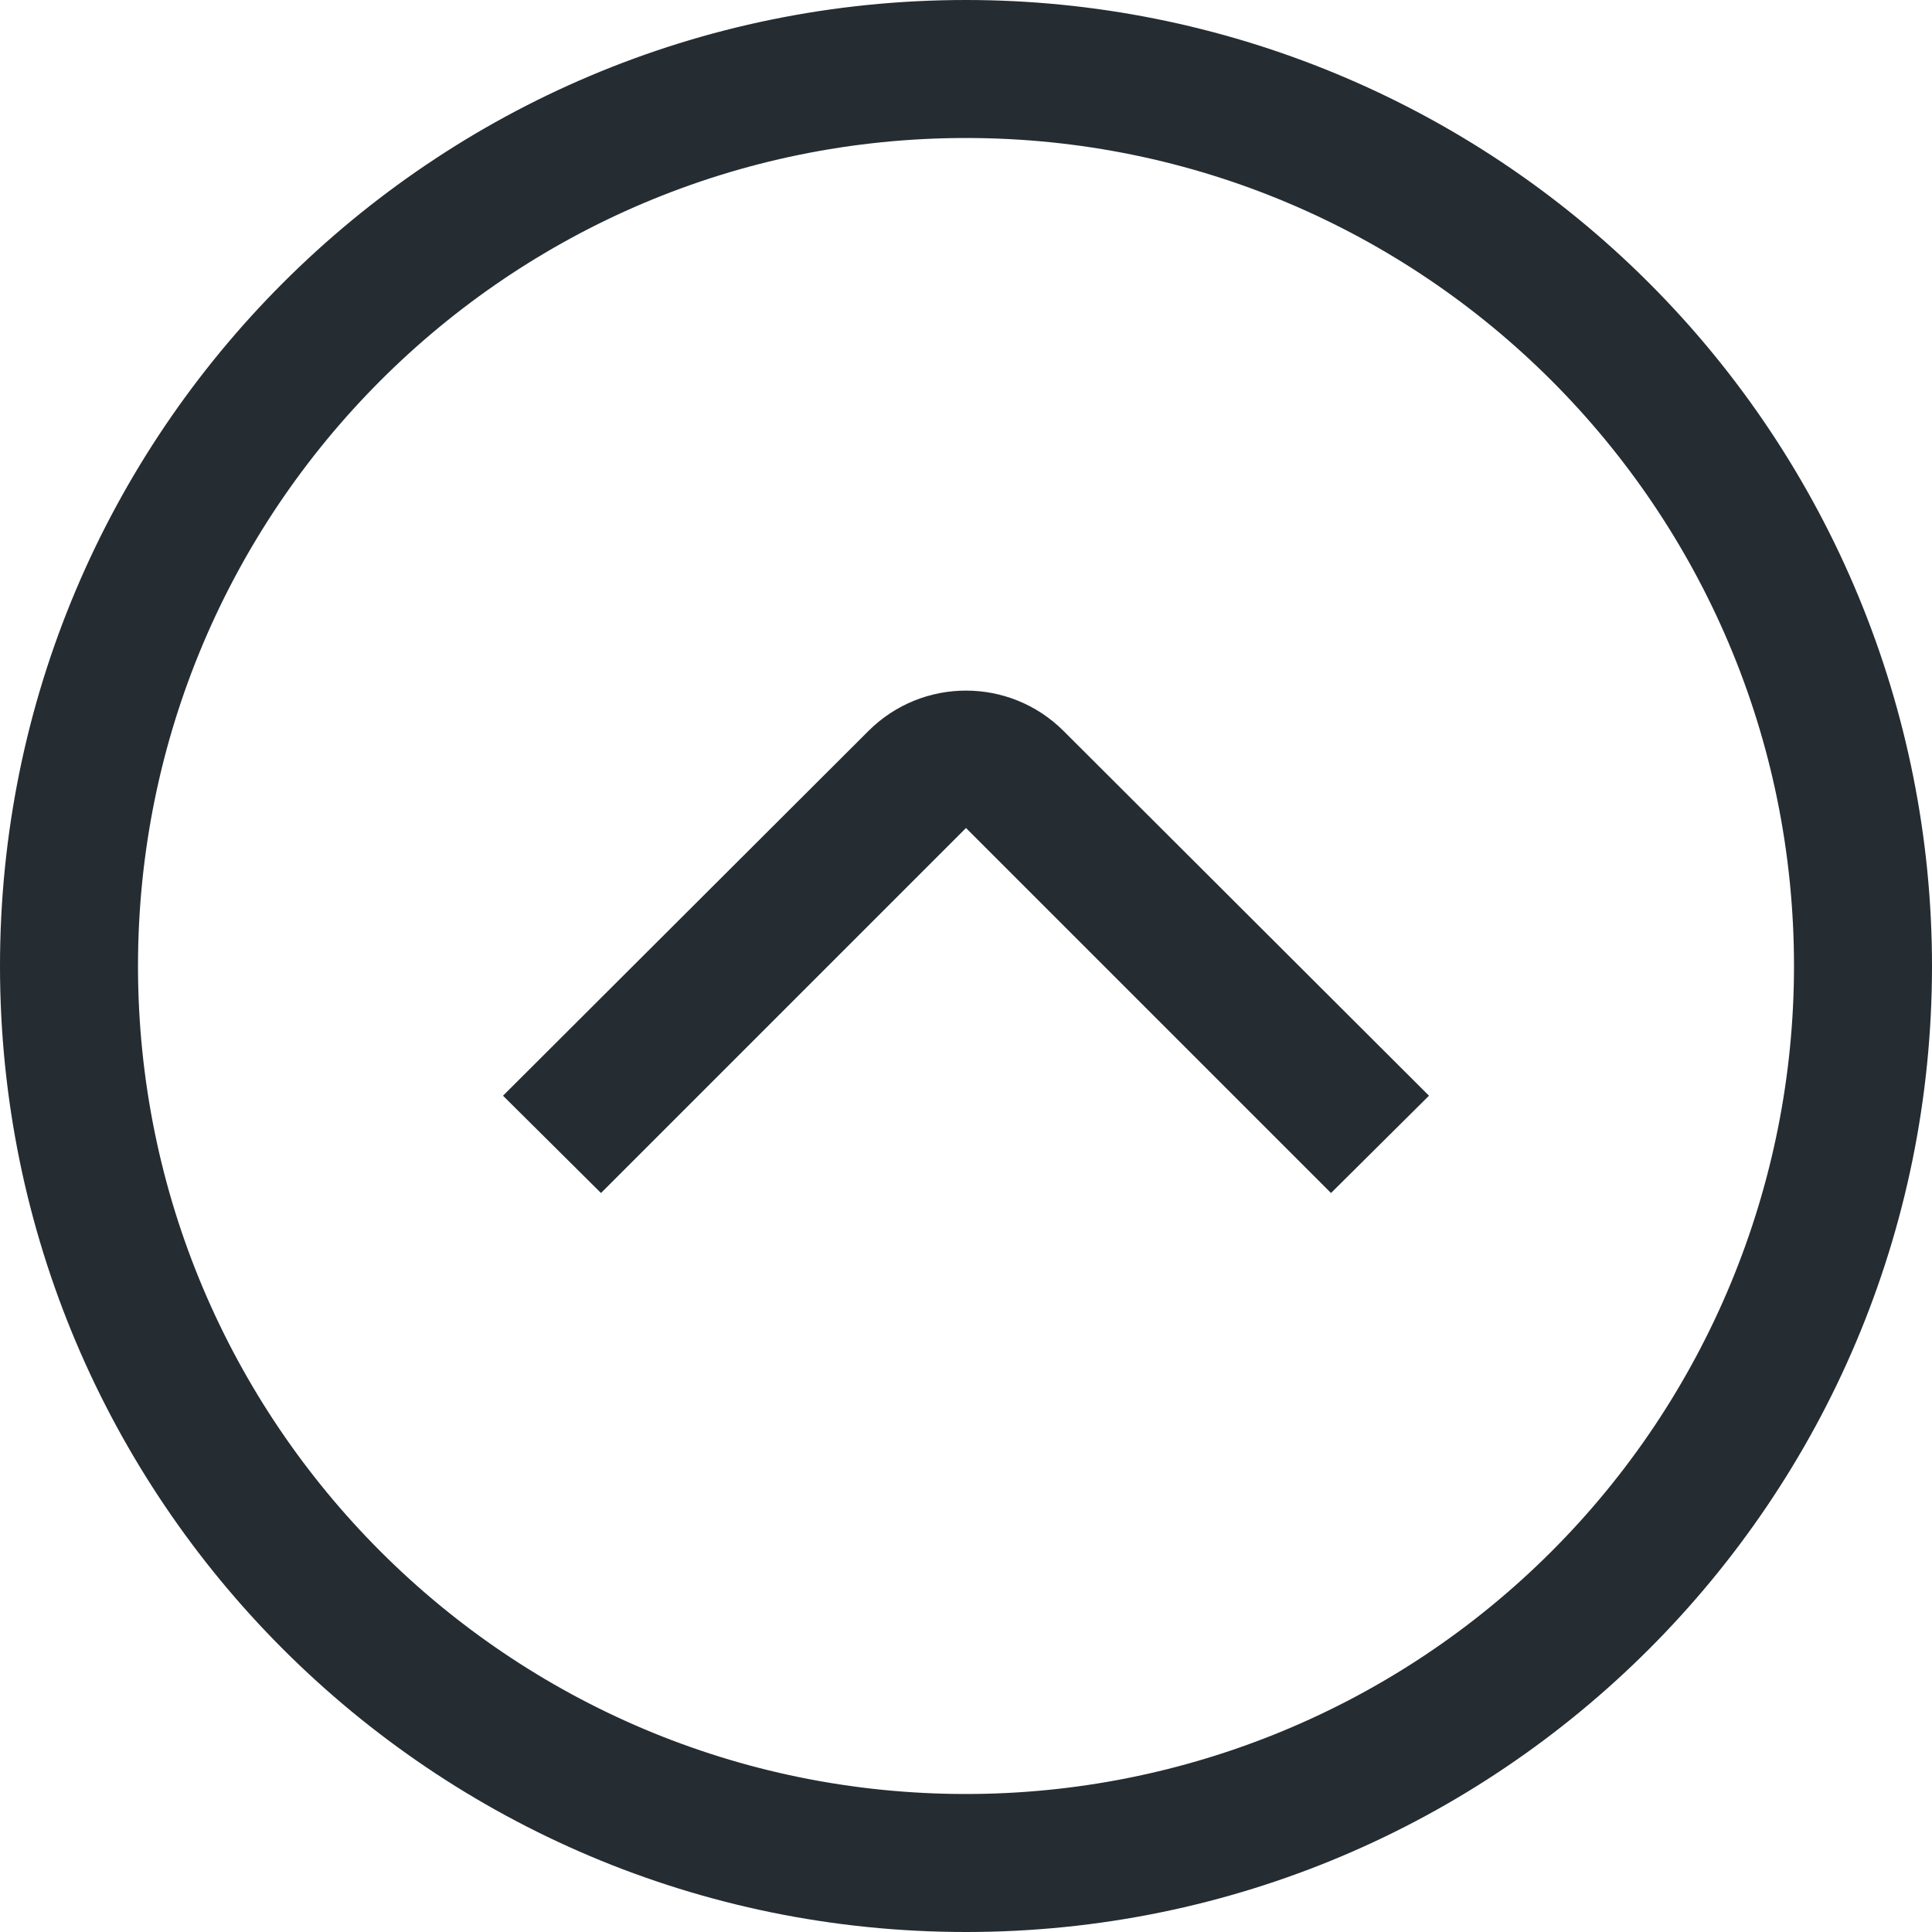 <?xml version="1.0" encoding="UTF-8"?>
<svg width="28px" height="28px" viewBox="0 0 28 28" version="1.1" xmlns="http://www.w3.org/2000/svg" xmlns:xlink="http://www.w3.org/1999/xlink">
    <title>Style</title>
    <g id="控件" stroke="none" stroke-width="1" fill="none" fill-rule="evenodd">
        <g id="icon可点击" transform="translate(-352, -339)" fill="#252C32">
            <path d="M366,339 C369.713,339 373.274,340.475 375.899,343.101 C378.525,345.726 380,349.287 380,353 C380,360.732 373.732,367 366,367 C358.268,367 352,360.732 352,353 C352,345.268 358.268,339 366,339 Z M366,341 C359.373,341 354,346.373 354,353 C354,359.627 359.373,365 366,365 C369.183,365 372.235,363.736 374.485,361.485 C376.736,359.235 378,356.183 378,353 C378,346.373 372.627,341 366,341 Z M364.59,349.59 C365.37,348.815 366.63,348.815 367.41,349.59 L367.41,349.59 L372.71,354.88 L371.29,356.29 L366,351 L360.71,356.29 L359.29,354.88 Z" id="Style"></path>
        </g>
    </g>
</svg>